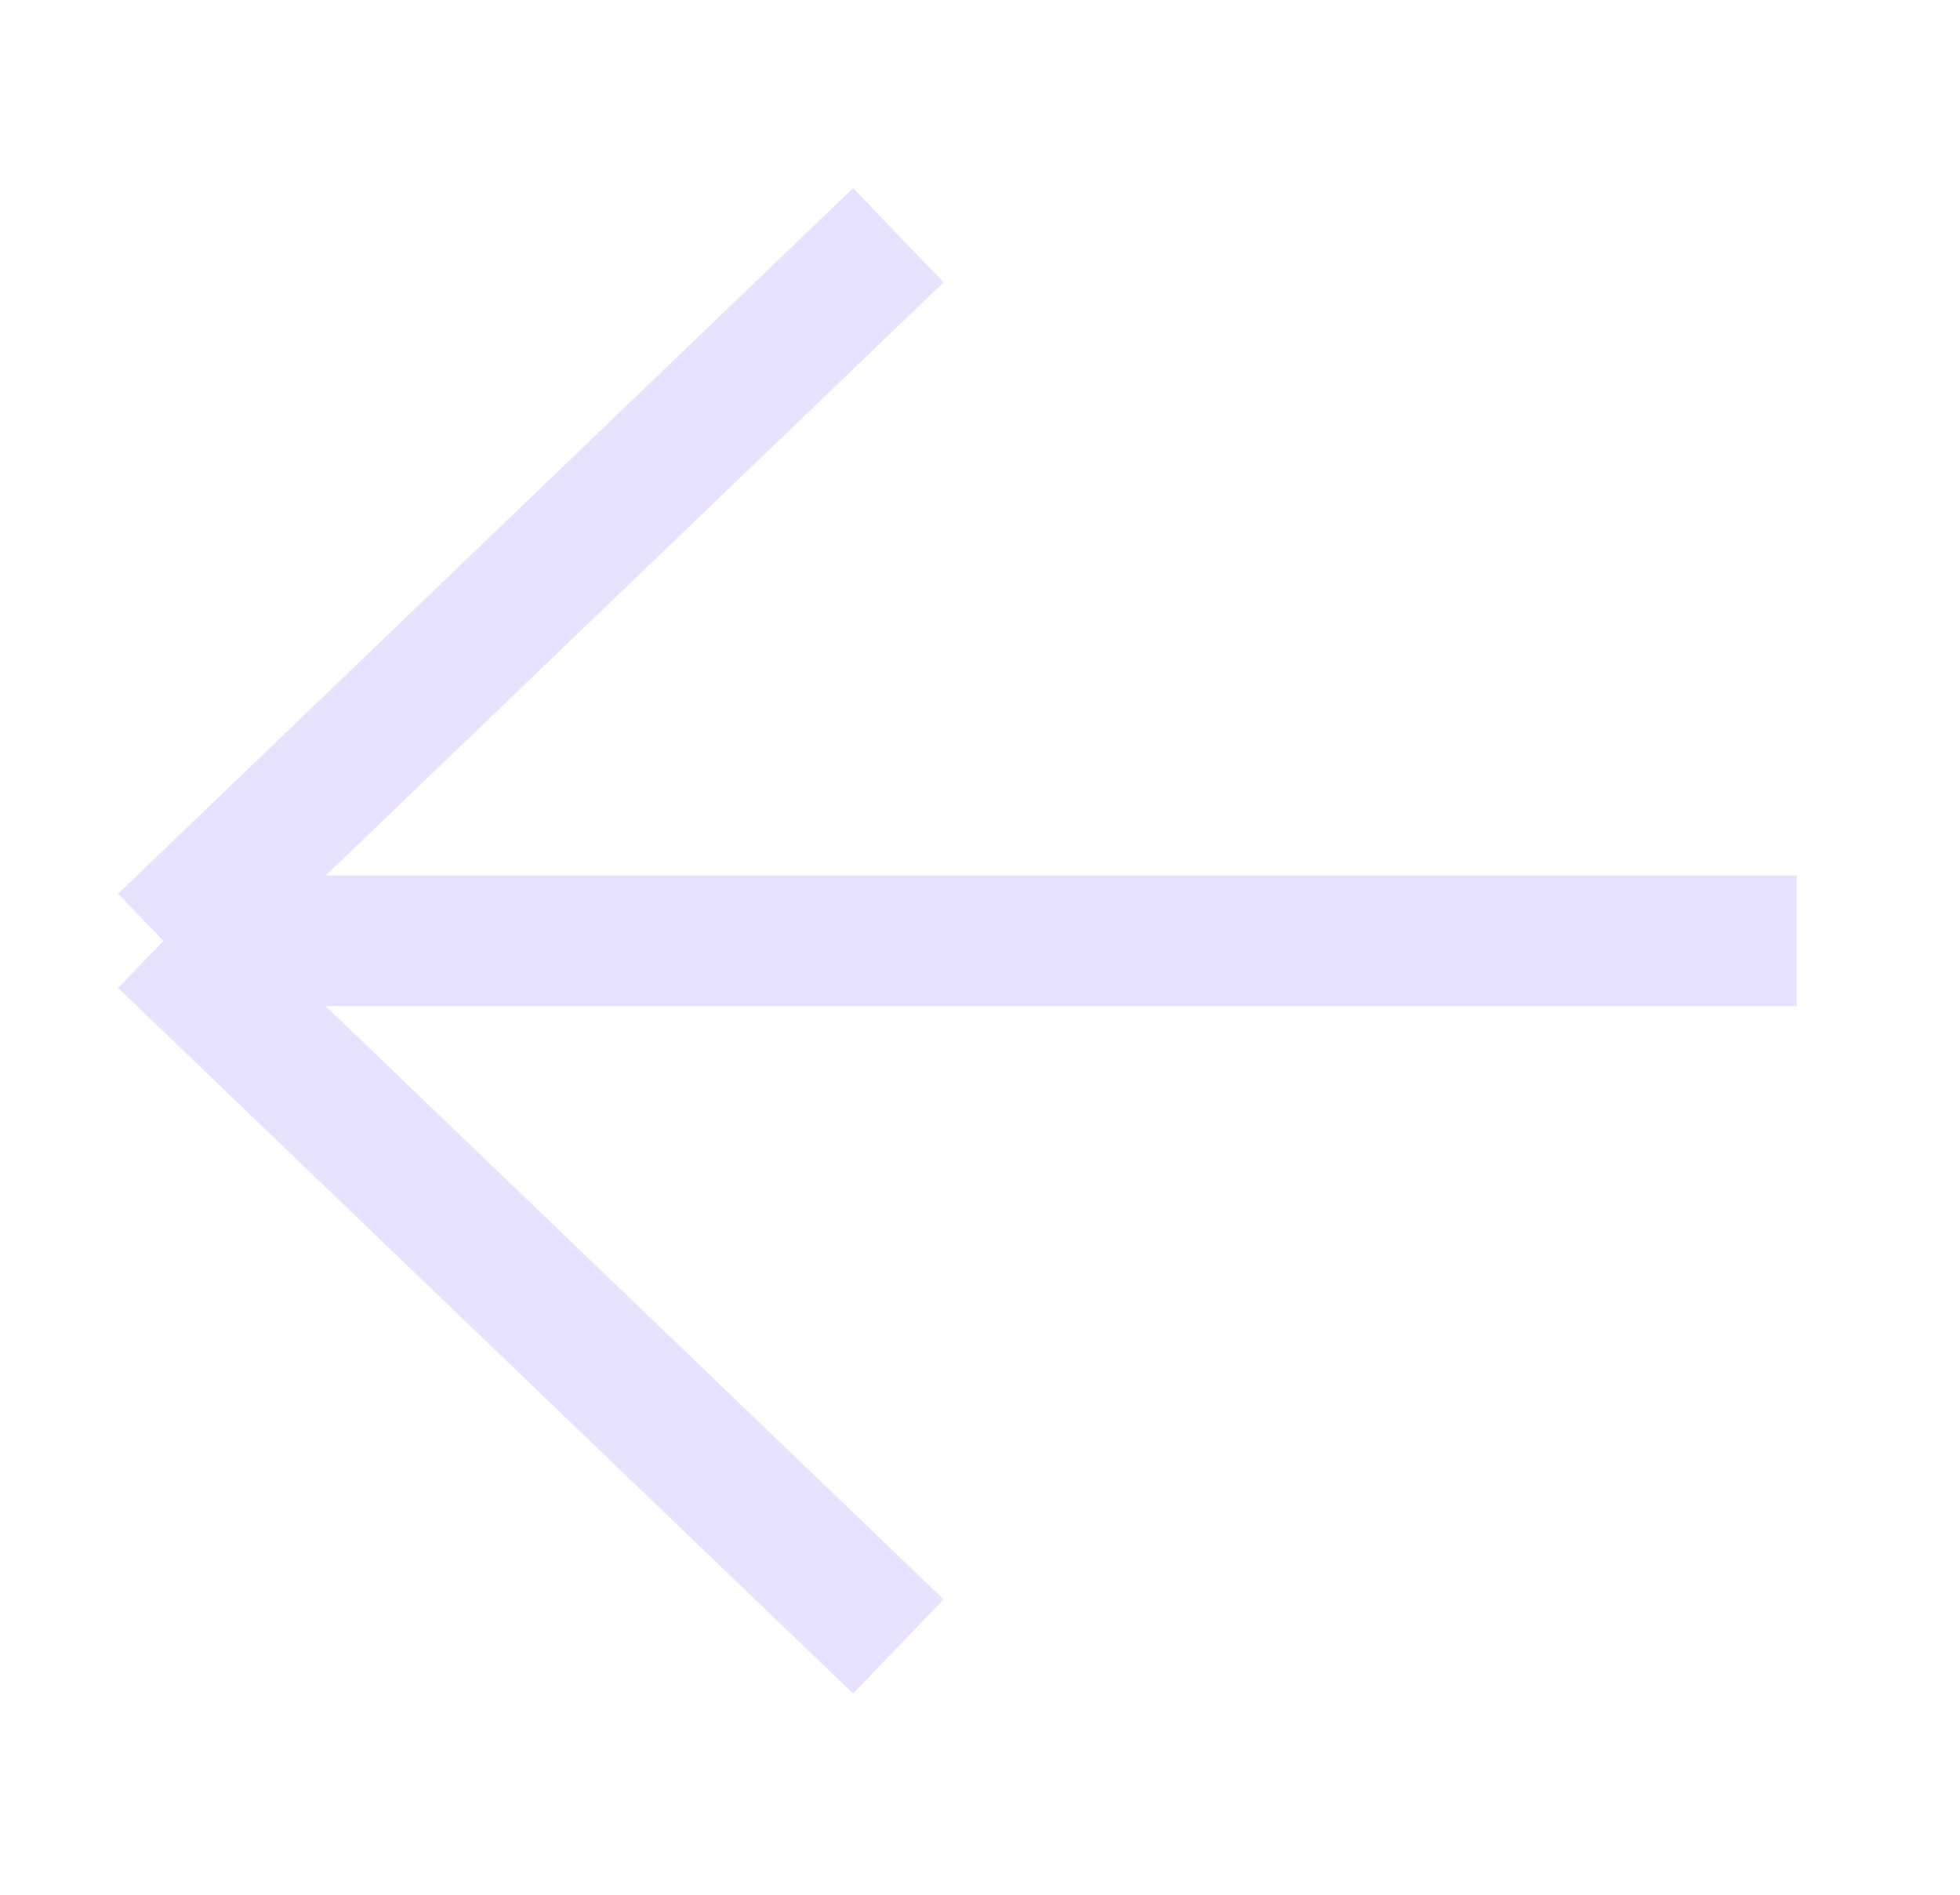 <svg width="30" height="29" viewBox="0 0 30 29" fill="none" xmlns="http://www.w3.org/2000/svg">
<path d="M27.5 14.4H2.5M2.5 14.4L13.75 3.6M2.5 14.4L13.75 25.2" stroke="#E7E3FF" stroke-width="2"/>
</svg>
